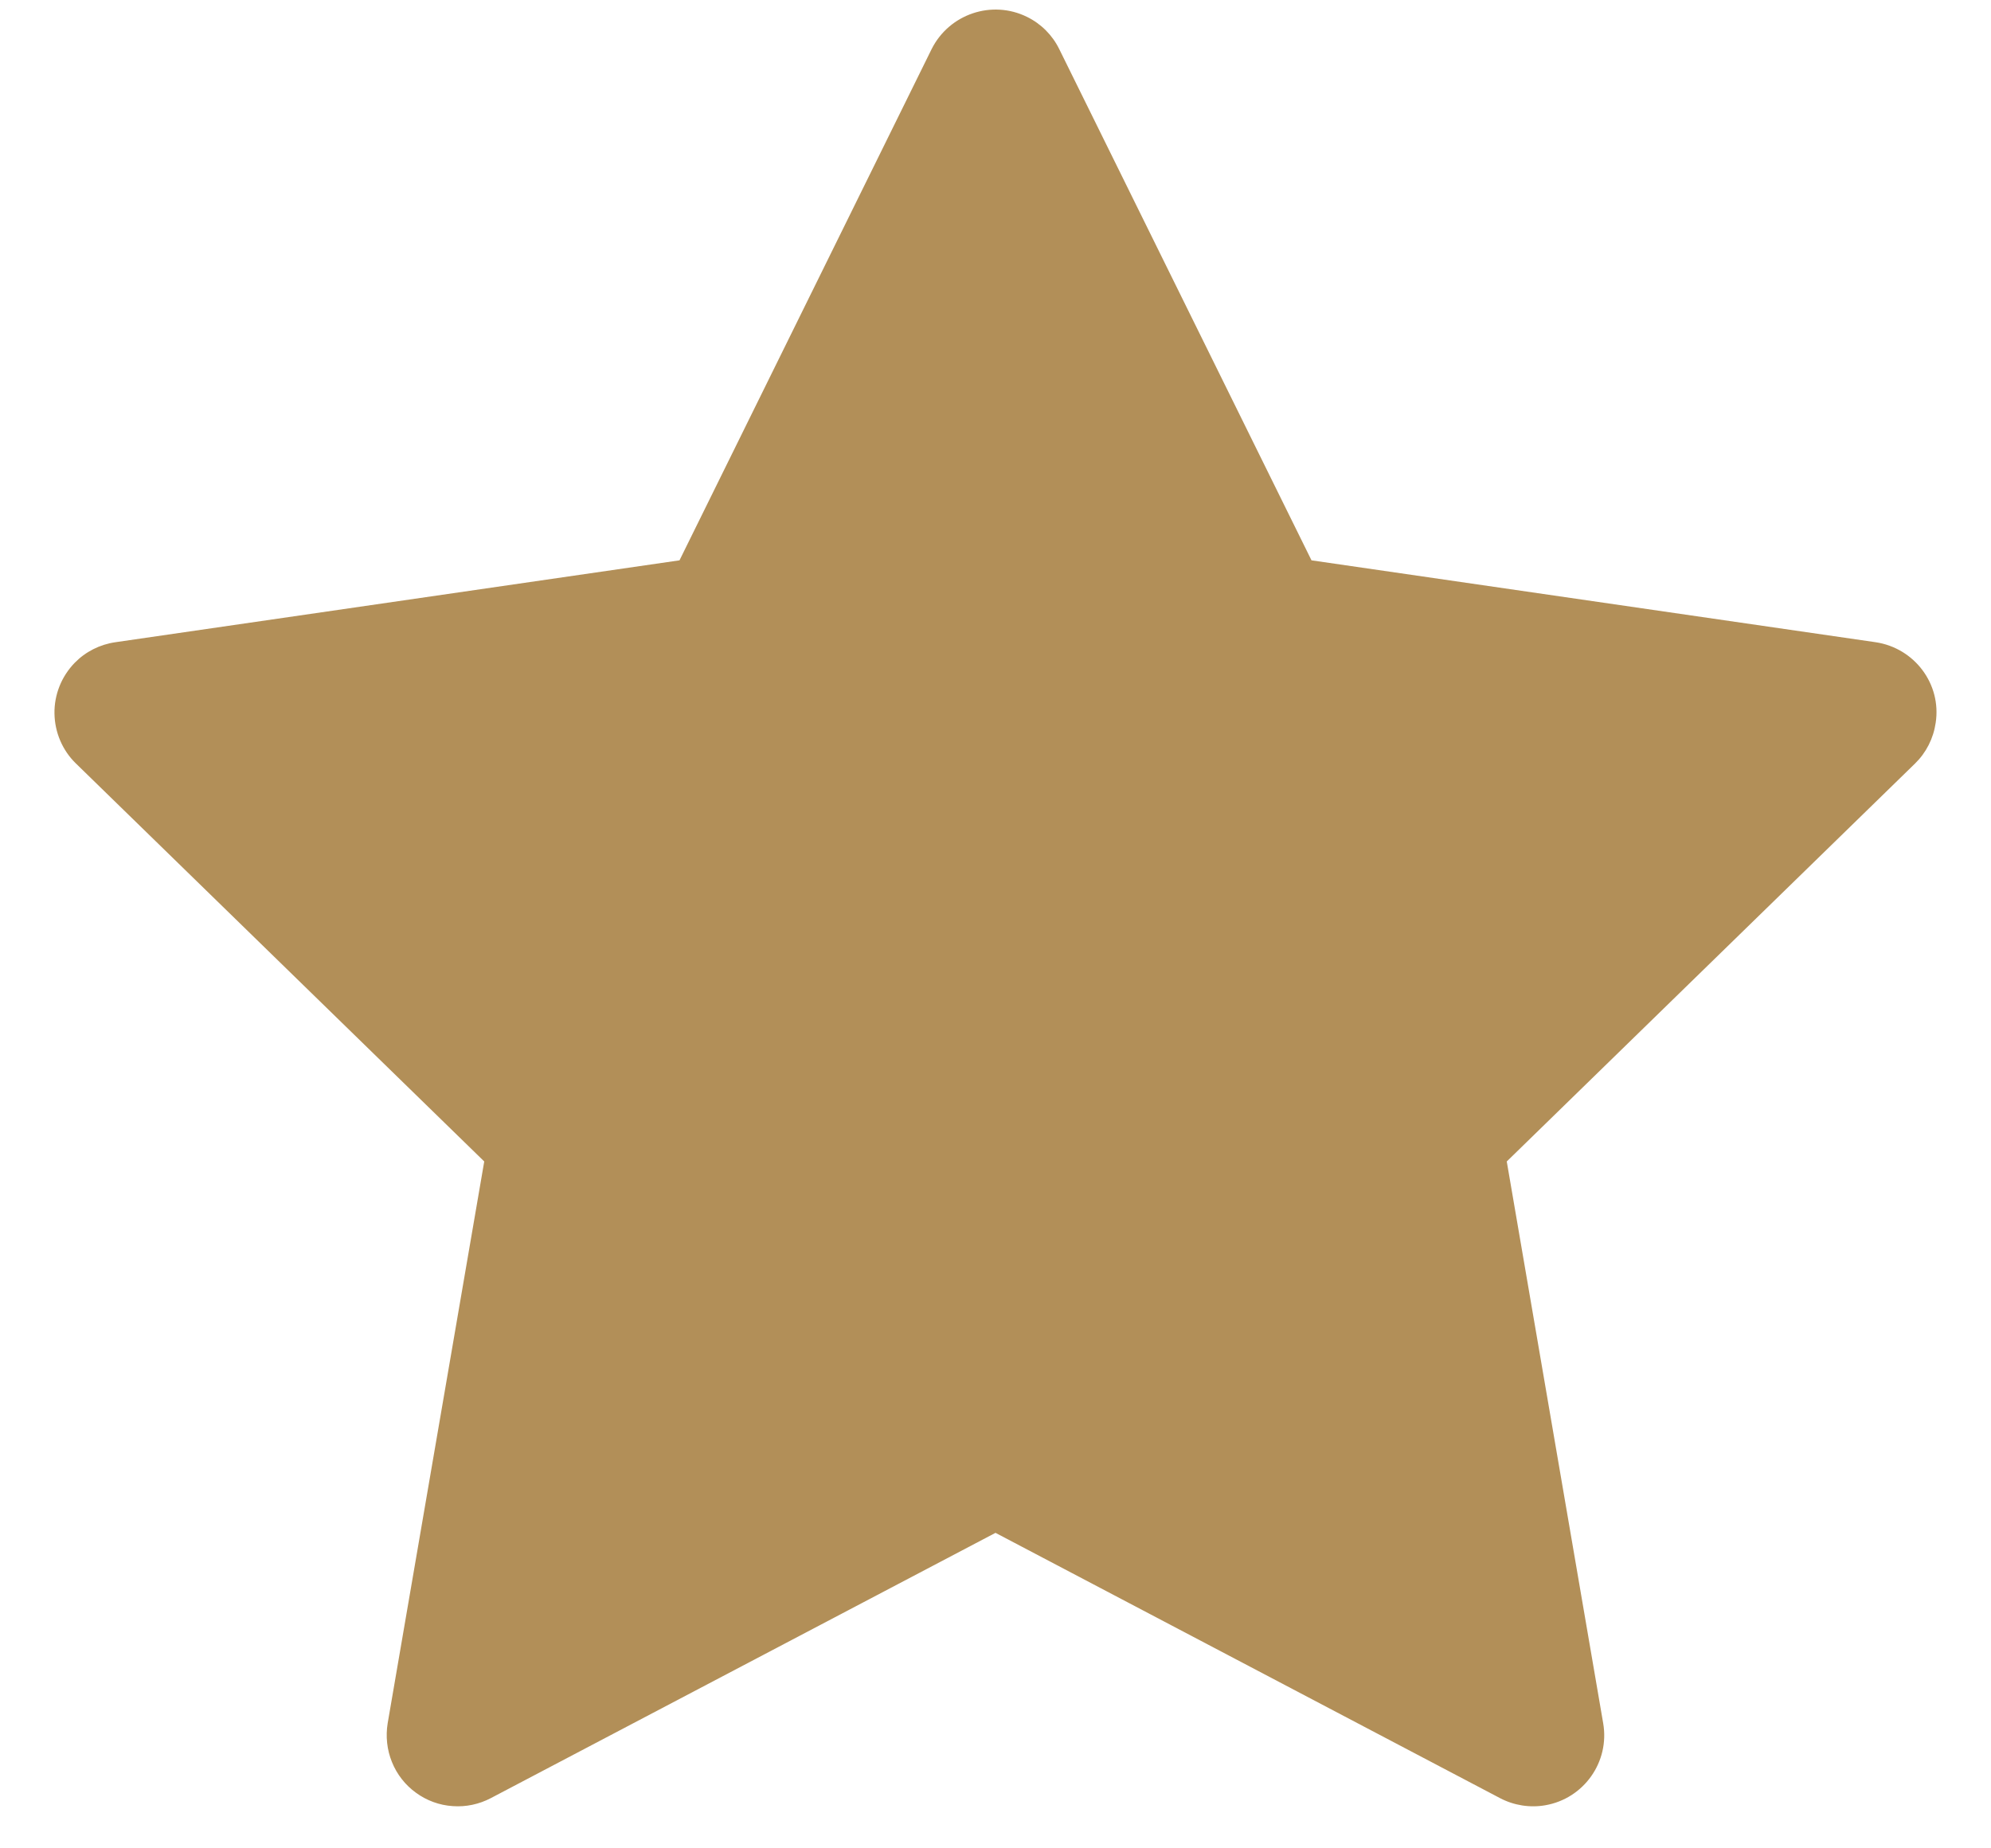 <svg width="14" height="13" viewBox="0 0 14 13" fill="none" xmlns="http://www.w3.org/2000/svg">
<path d="M13.189 4.517L9.222 3.941L7.448 0.345C7.4 0.247 7.32 0.167 7.222 0.119C6.975 -0.003 6.675 0.098 6.551 0.345L4.778 3.941L0.811 4.517C0.701 4.533 0.601 4.584 0.525 4.662C0.432 4.758 0.381 4.886 0.383 5.018C0.385 5.151 0.439 5.278 0.534 5.37L3.405 8.169L2.726 12.12C2.711 12.212 2.721 12.307 2.756 12.393C2.791 12.48 2.85 12.555 2.925 12.609C3 12.664 3.09 12.697 3.183 12.703C3.276 12.71 3.369 12.69 3.451 12.647L7 10.781L10.548 12.647C10.645 12.698 10.758 12.716 10.866 12.697C11.137 12.65 11.32 12.392 11.273 12.12L10.595 8.169L13.466 5.37C13.544 5.294 13.595 5.194 13.611 5.084C13.653 4.811 13.462 4.558 13.189 4.517Z" fill="#B28F58"/>
</svg>
